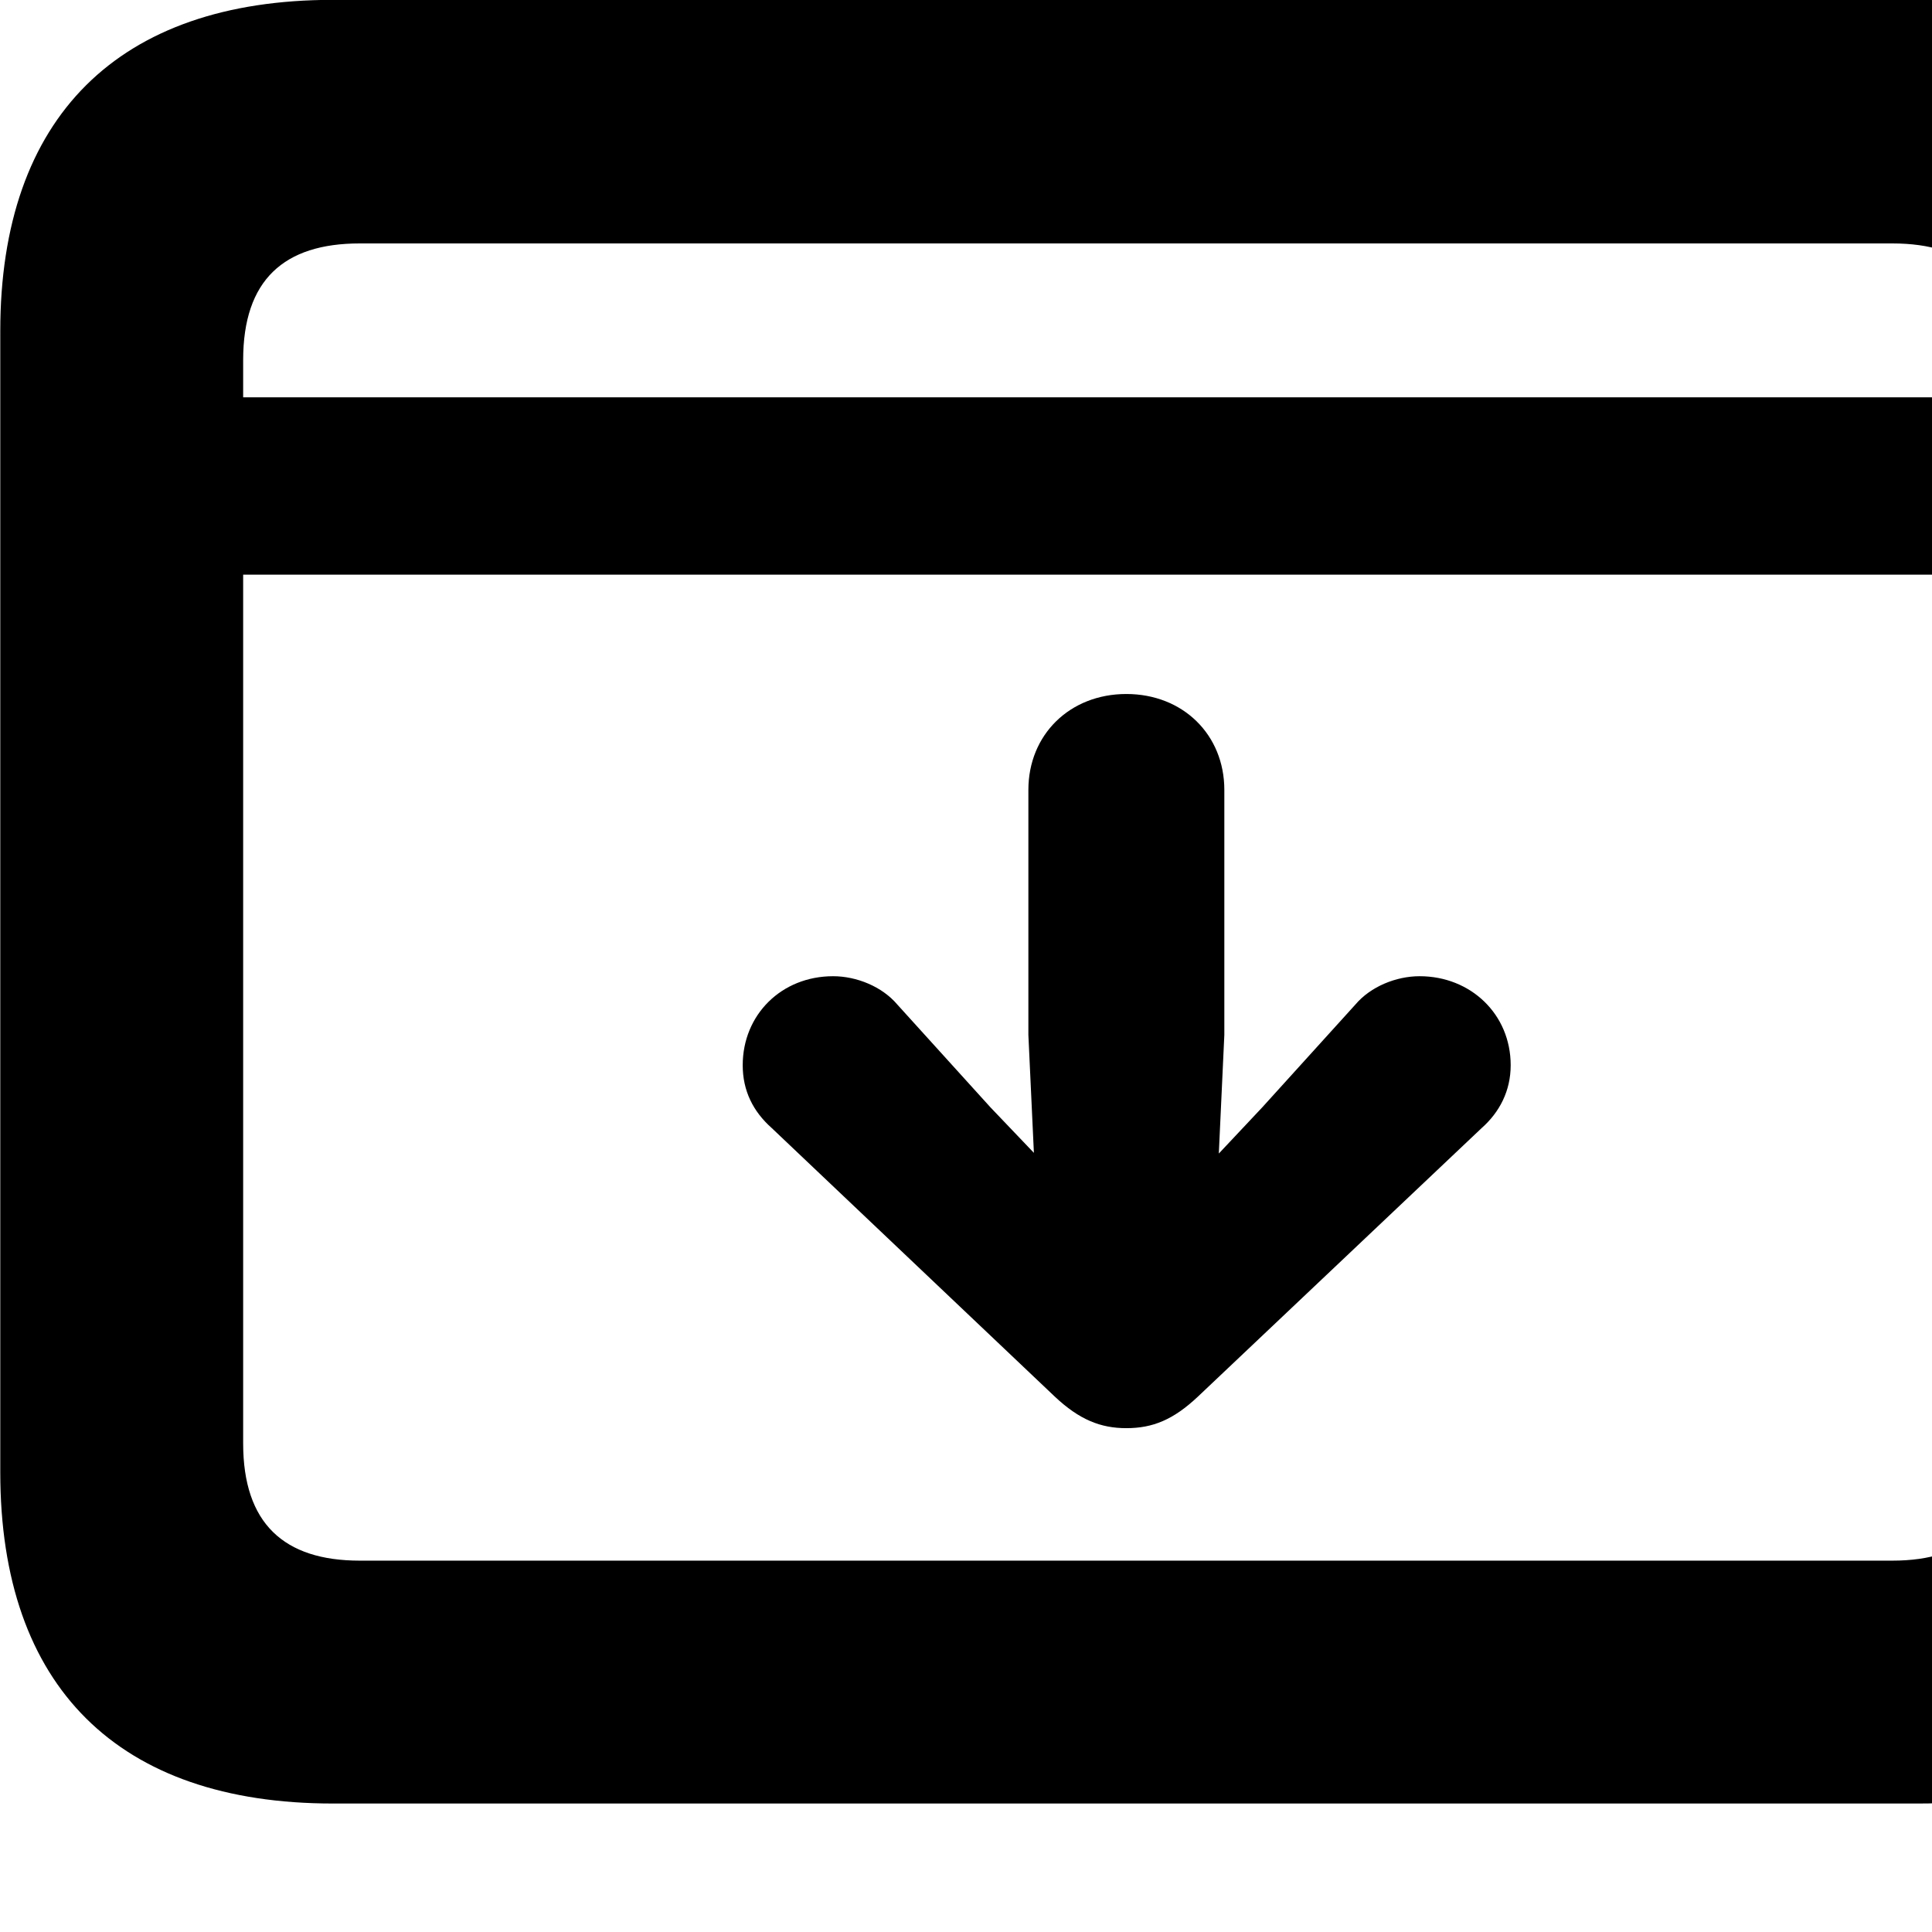 <svg xmlns="http://www.w3.org/2000/svg" viewBox="0 0 28 28" width="28" height="28">
  <path d="M4.824 26.138H27.804C30.944 26.138 32.634 24.448 32.634 21.338V4.798C32.634 1.698 30.944 -0.002 27.804 -0.002H4.824C1.714 -0.002 0.004 1.698 0.004 4.798V21.338C0.004 24.448 1.714 26.138 4.824 26.138ZM3.524 5.218C3.524 4.058 4.114 3.528 5.214 3.528H27.424C28.524 3.528 29.104 4.058 29.104 5.218V5.758H3.524ZM5.214 22.618C4.114 22.618 3.524 22.078 3.524 20.918V8.328H29.104V20.918C29.104 22.078 28.524 22.618 27.424 22.618ZM16.324 10.058C15.504 10.058 14.904 10.648 14.904 11.448V14.998L14.984 16.708L14.354 16.048L13.004 14.558C12.784 14.298 12.414 14.148 12.074 14.148C11.324 14.148 10.764 14.708 10.764 15.438C10.764 15.808 10.914 16.108 11.184 16.348L15.284 20.238C15.644 20.578 15.954 20.698 16.324 20.698C16.704 20.698 17.004 20.578 17.364 20.238L21.474 16.348C21.734 16.118 21.894 15.808 21.894 15.438C21.894 14.698 21.314 14.148 20.574 14.148C20.234 14.148 19.864 14.298 19.644 14.558L18.294 16.048L17.664 16.718L17.744 14.998V11.448C17.744 10.648 17.144 10.058 16.324 10.058Z" />
</svg>